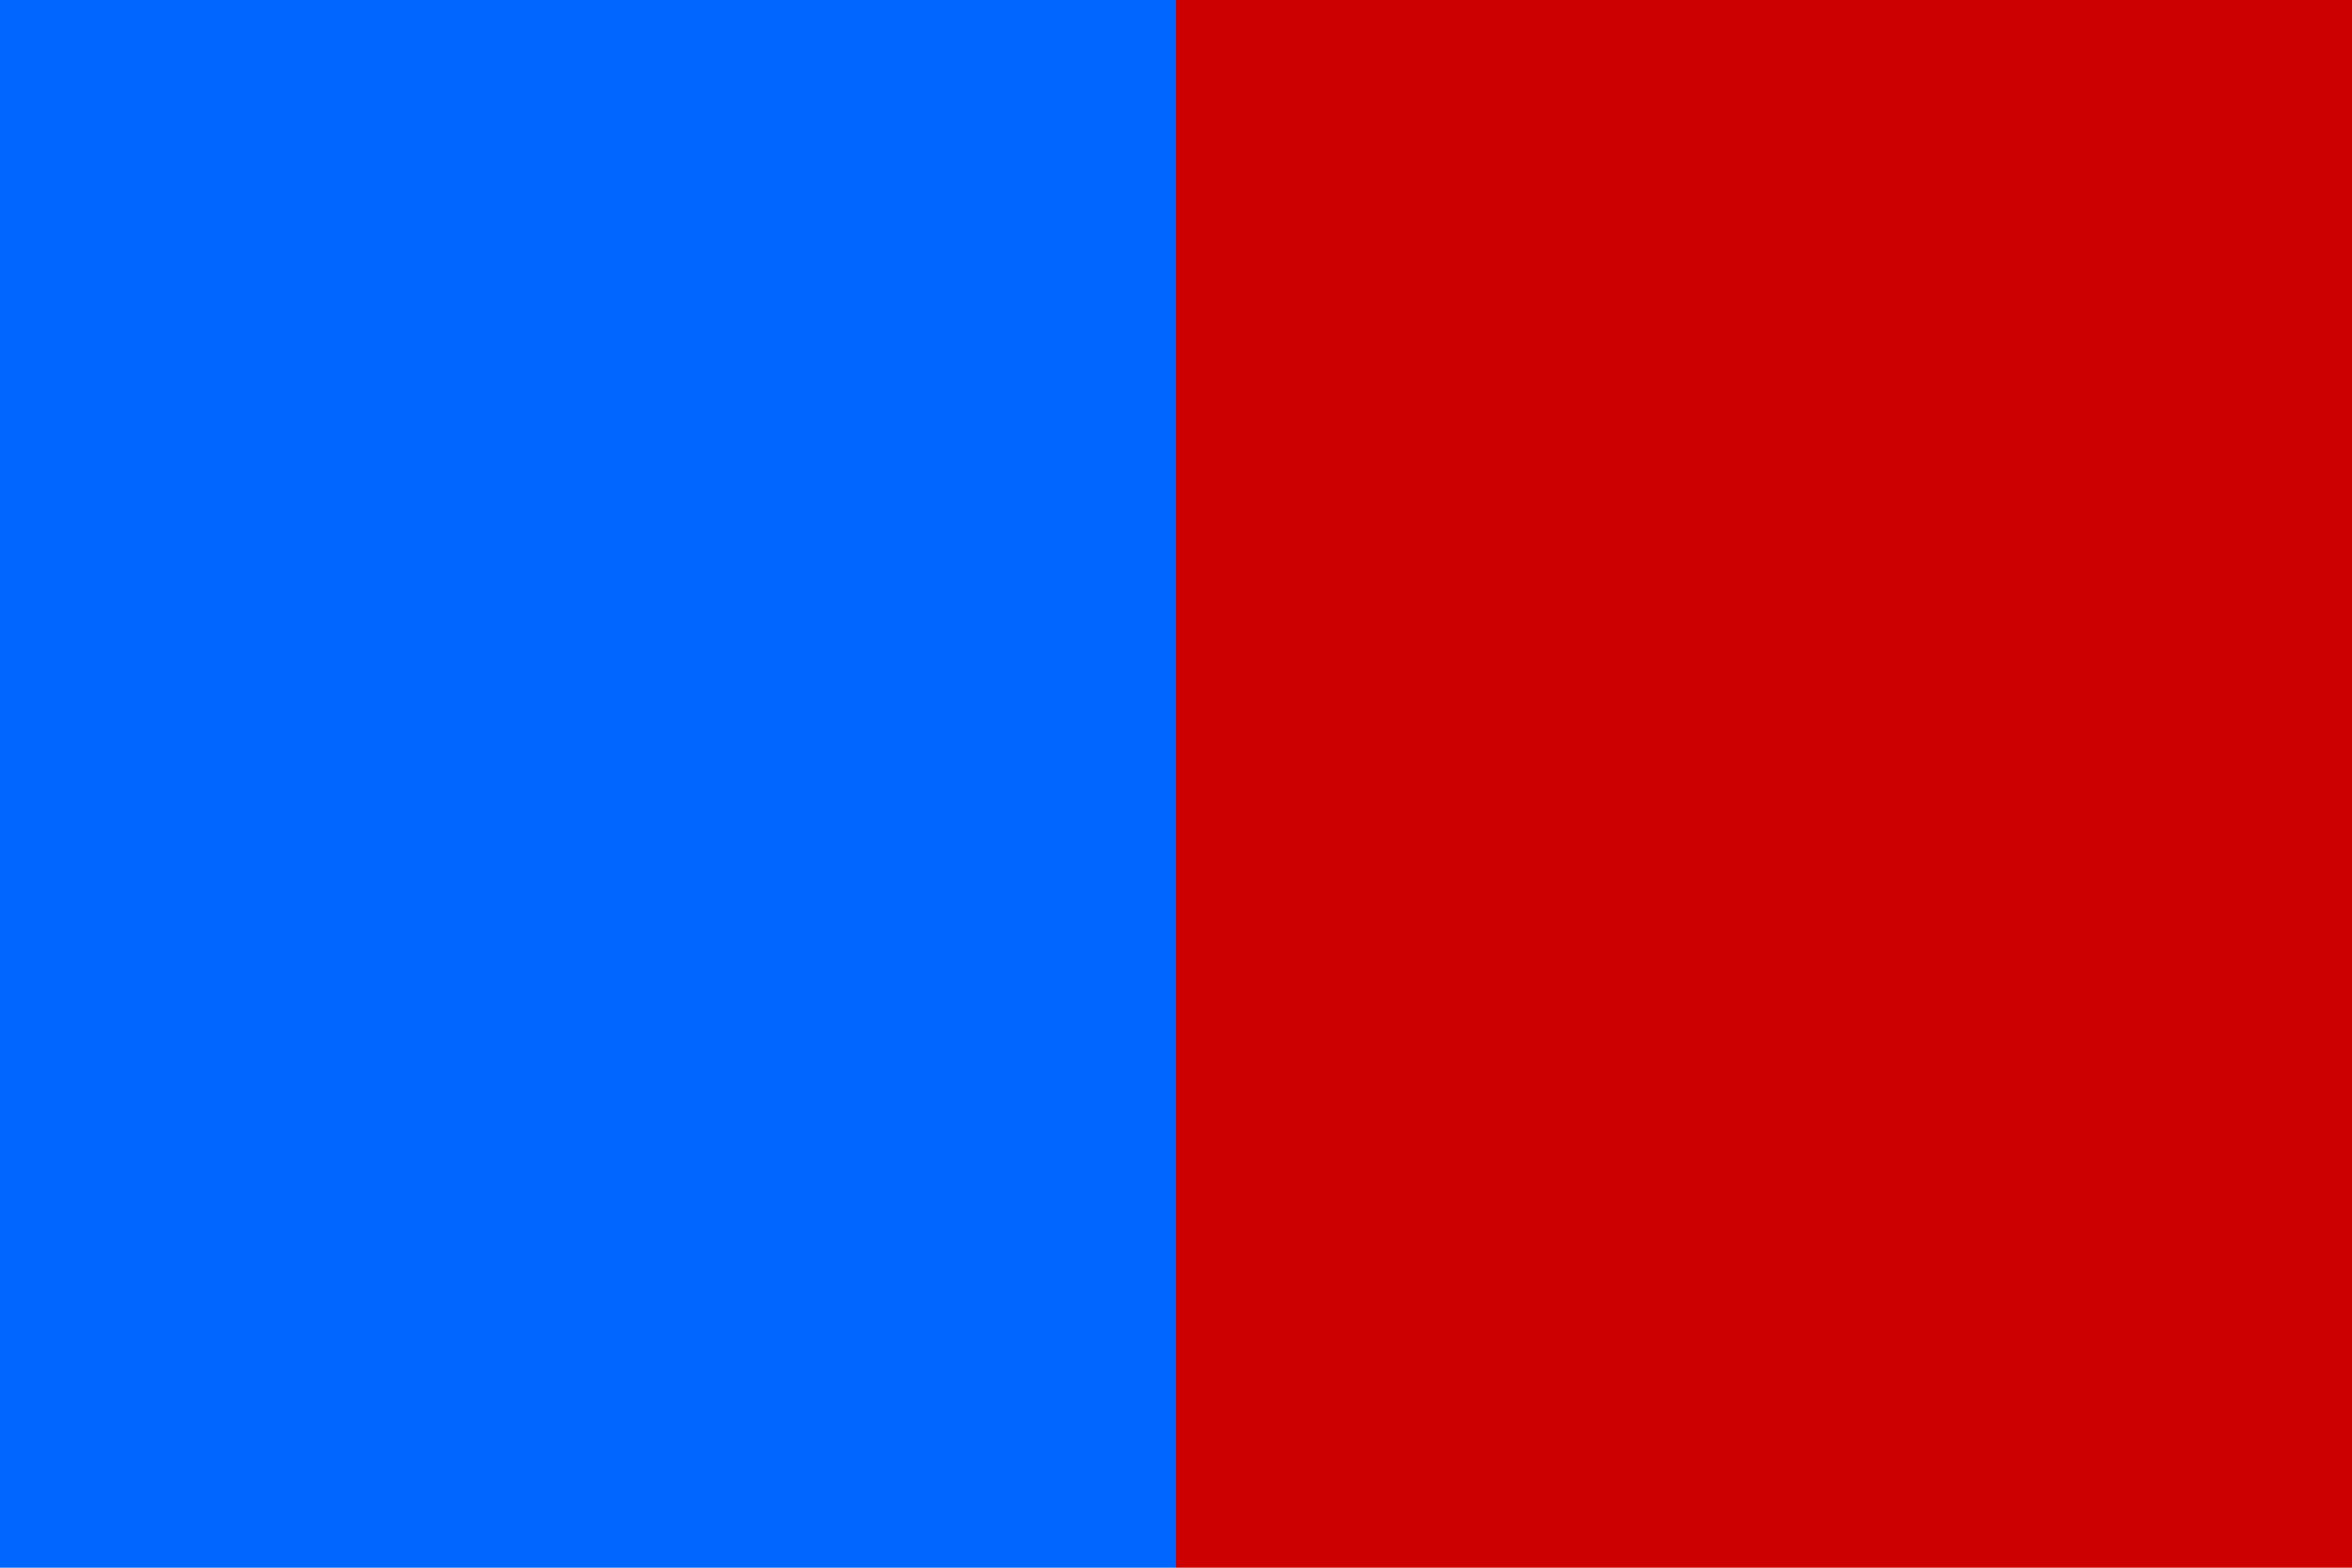 <?xml version="1.0" encoding="UTF-8" standalone="no"?>
<svg
   xmlns:dc="http://purl.org/dc/elements/1.1/"
   xmlns:cc="http://creativecommons.org/ns#"
   xmlns:rdf="http://www.w3.org/1999/02/22-rdf-syntax-ns#"
   xmlns:svg="http://www.w3.org/2000/svg"
   xmlns="http://www.w3.org/2000/svg"
   xmlns:sodipodi="http://sodipodi.sourceforge.net/DTD/sodipodi-0.dtd"
   xmlns:inkscape="http://www.inkscape.org/namespaces/inkscape"
   id="svg548"
   sodipodi:version="0.34"
   width="196.875mm"
   height="131.25mm"
   sodipodi:docname="phoenicia.svg"
   version="1.1"
   inkscape:version="1.0.2 (e86c870879, 2021-01-15)">
  <defs
     id="defs550" />
  <sodipodi:namedview
     id="base"
     snaptogrid="false"
     showgrid="false"
     inkscape:document-rotation="0"
     inkscape:zoom="1.1439136"
     inkscape:cx="396.85039"
     inkscape:cy="250.54687"
     inkscape:window-width="1205"
     inkscape:window-height="905"
     inkscape:window-x="66"
     inkscape:window-y="55"
     inkscape:window-maximized="0"
     inkscape:current-layer="svg548">
    <inkscape:grid
       id="GridFromPre046Settings"
       type="xygrid"
       originx="0"
       originy="-1.8000001e-05"
       spacingx="1mm"
       spacingy="1mm"
       color="#3f3fff"
       empcolor="#3f3fff"
       opacity="0.15"
       empopacity="0.38"
       empspacing="5" />
  </sodipodi:namedview>
  <rect
     style="font-size:12px;fill:#cc0000;fill-opacity:1;fill-rule:evenodd;stroke-width:1"
     id="rect706"
     width="372.047"
     height="496.063"
     x="372.047"
     y="1.5e-05" />
  <rect
     style="font-size:12px;fill:#0066ff;fill-rule:evenodd;stroke-width:1"
     id="rect708"
     width="372.047"
     height="496.063"
     x="0"
     y="0" />
</svg>
